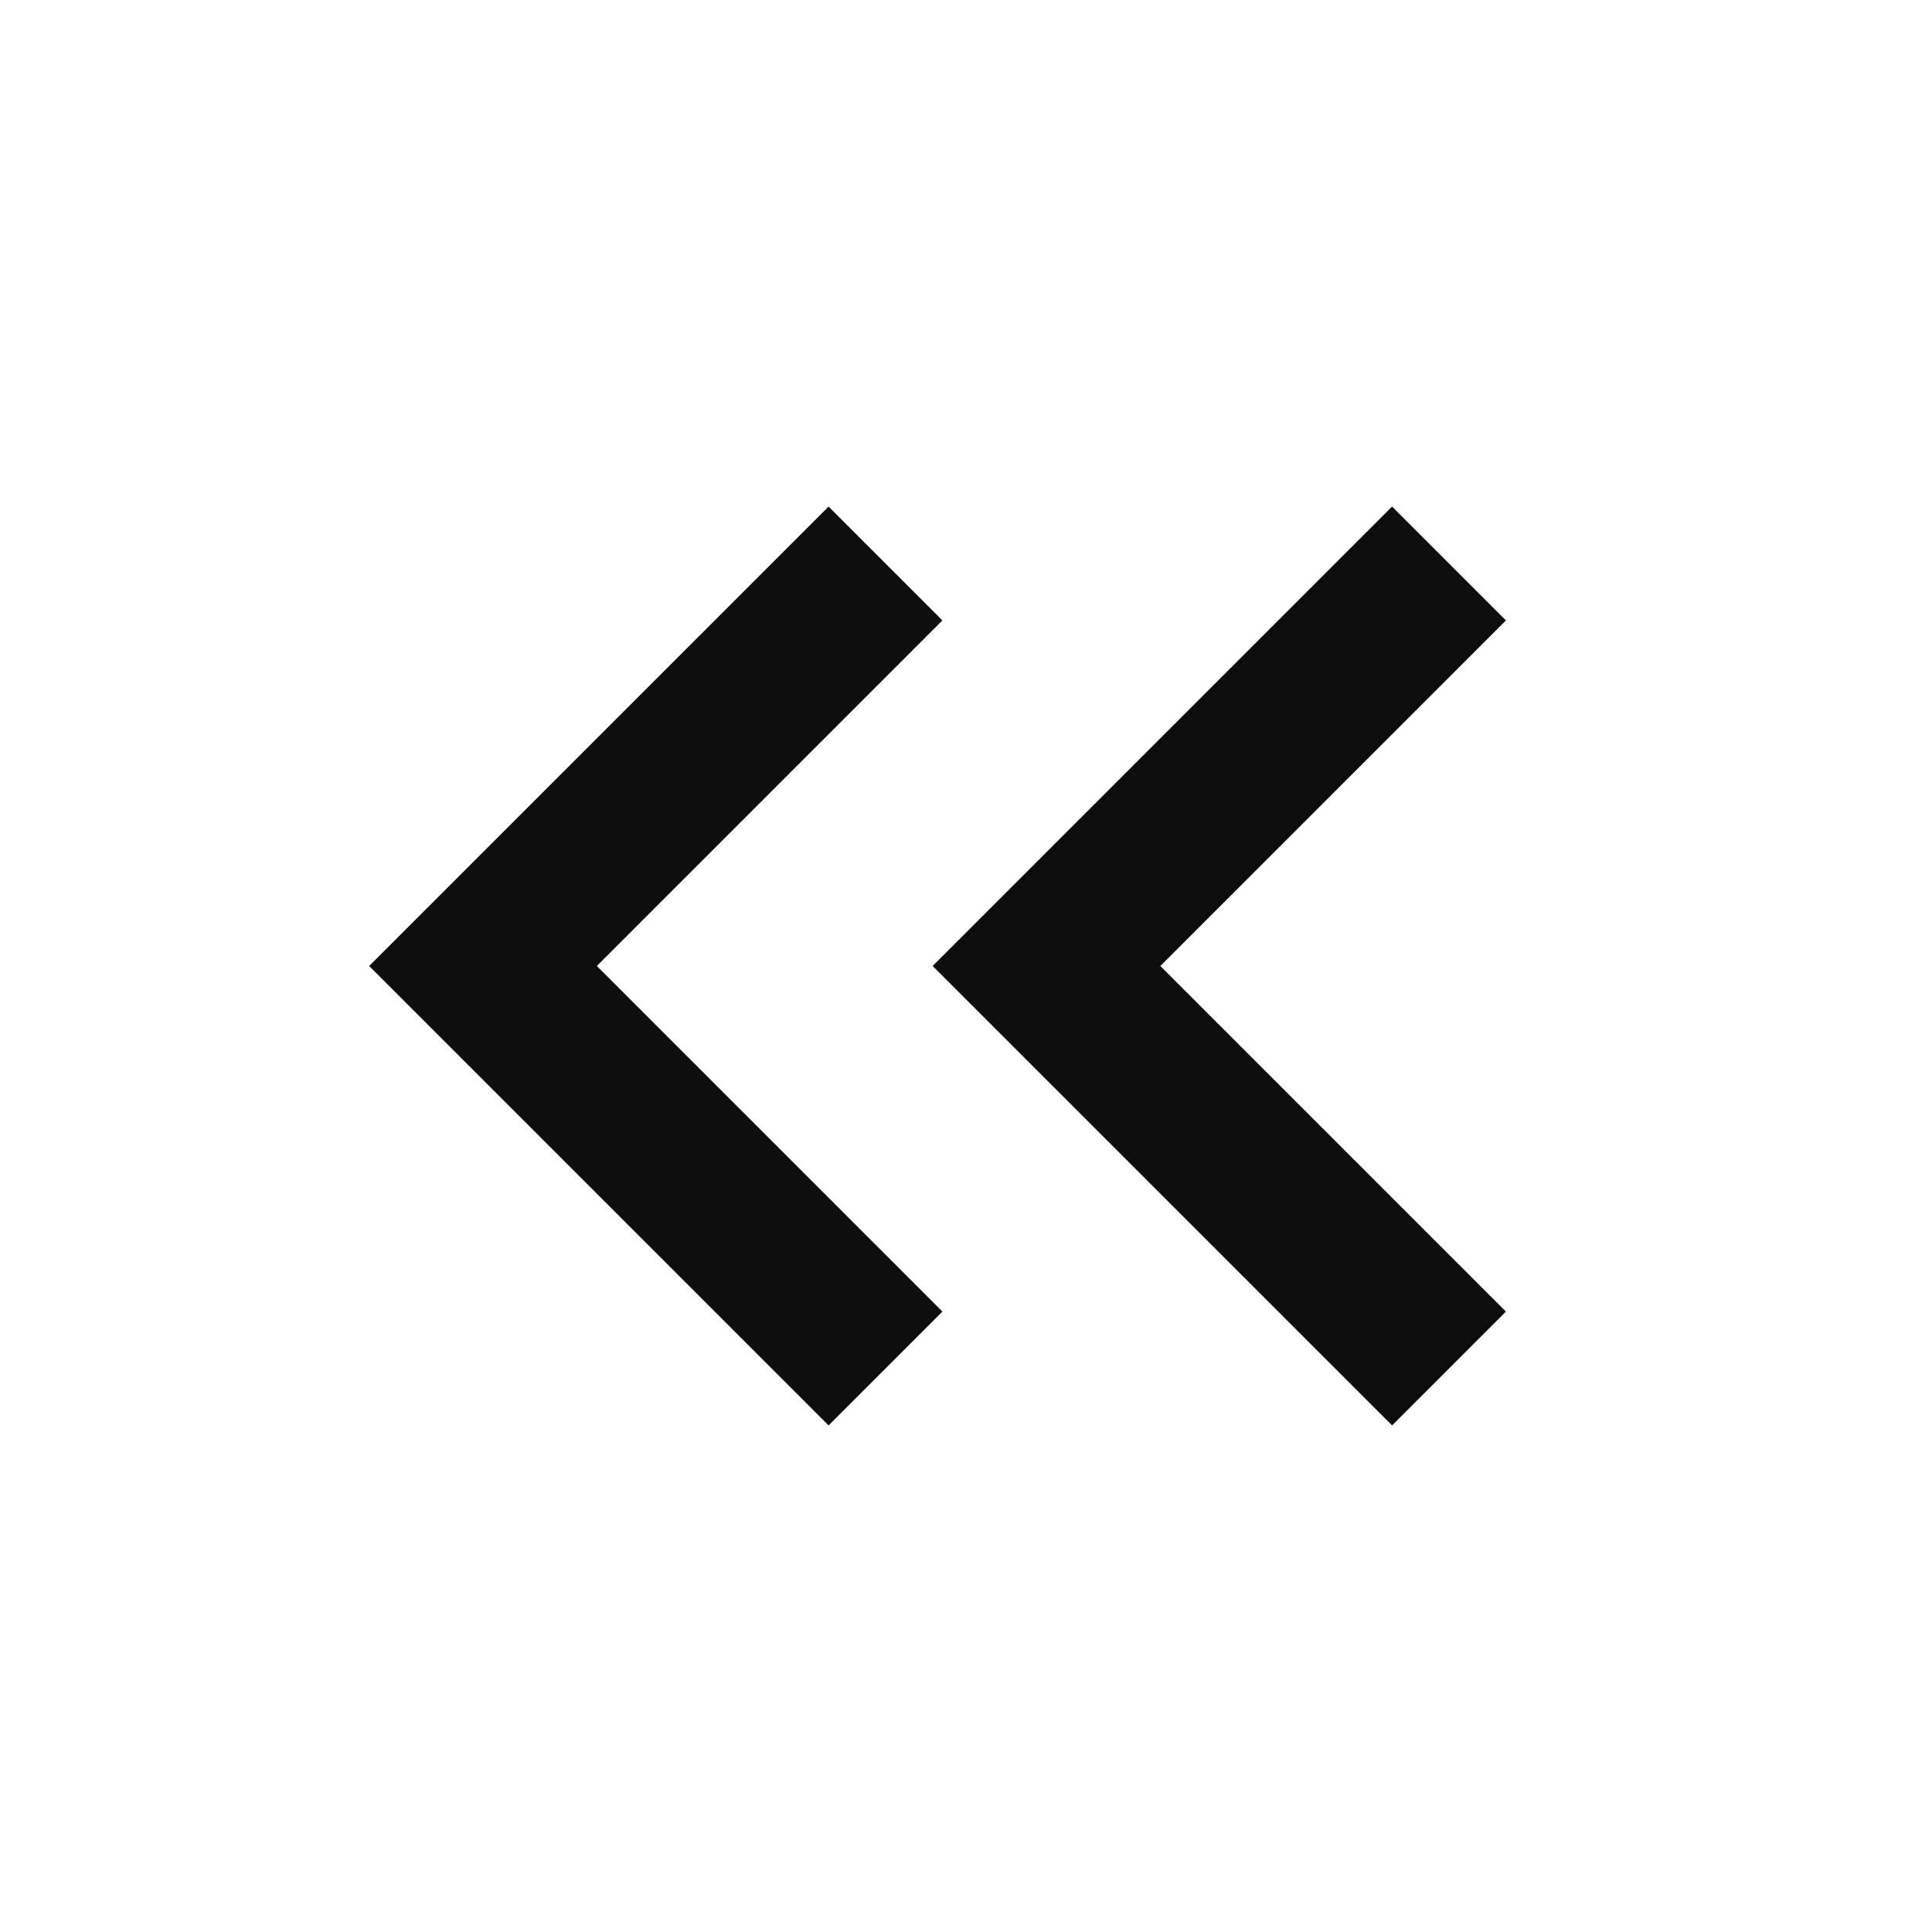 <svg xmlns="http://www.w3.org/2000/svg" width="30" height="30" viewBox="0 0 24 24" fill="none" stroke="#0e0d0d" stroke-width="2" stroke-linecap="butt" stroke-linejoin="arcs"><path d="M11 17l-5-5 5-5M18 17l-5-5 5-5"/></svg>
